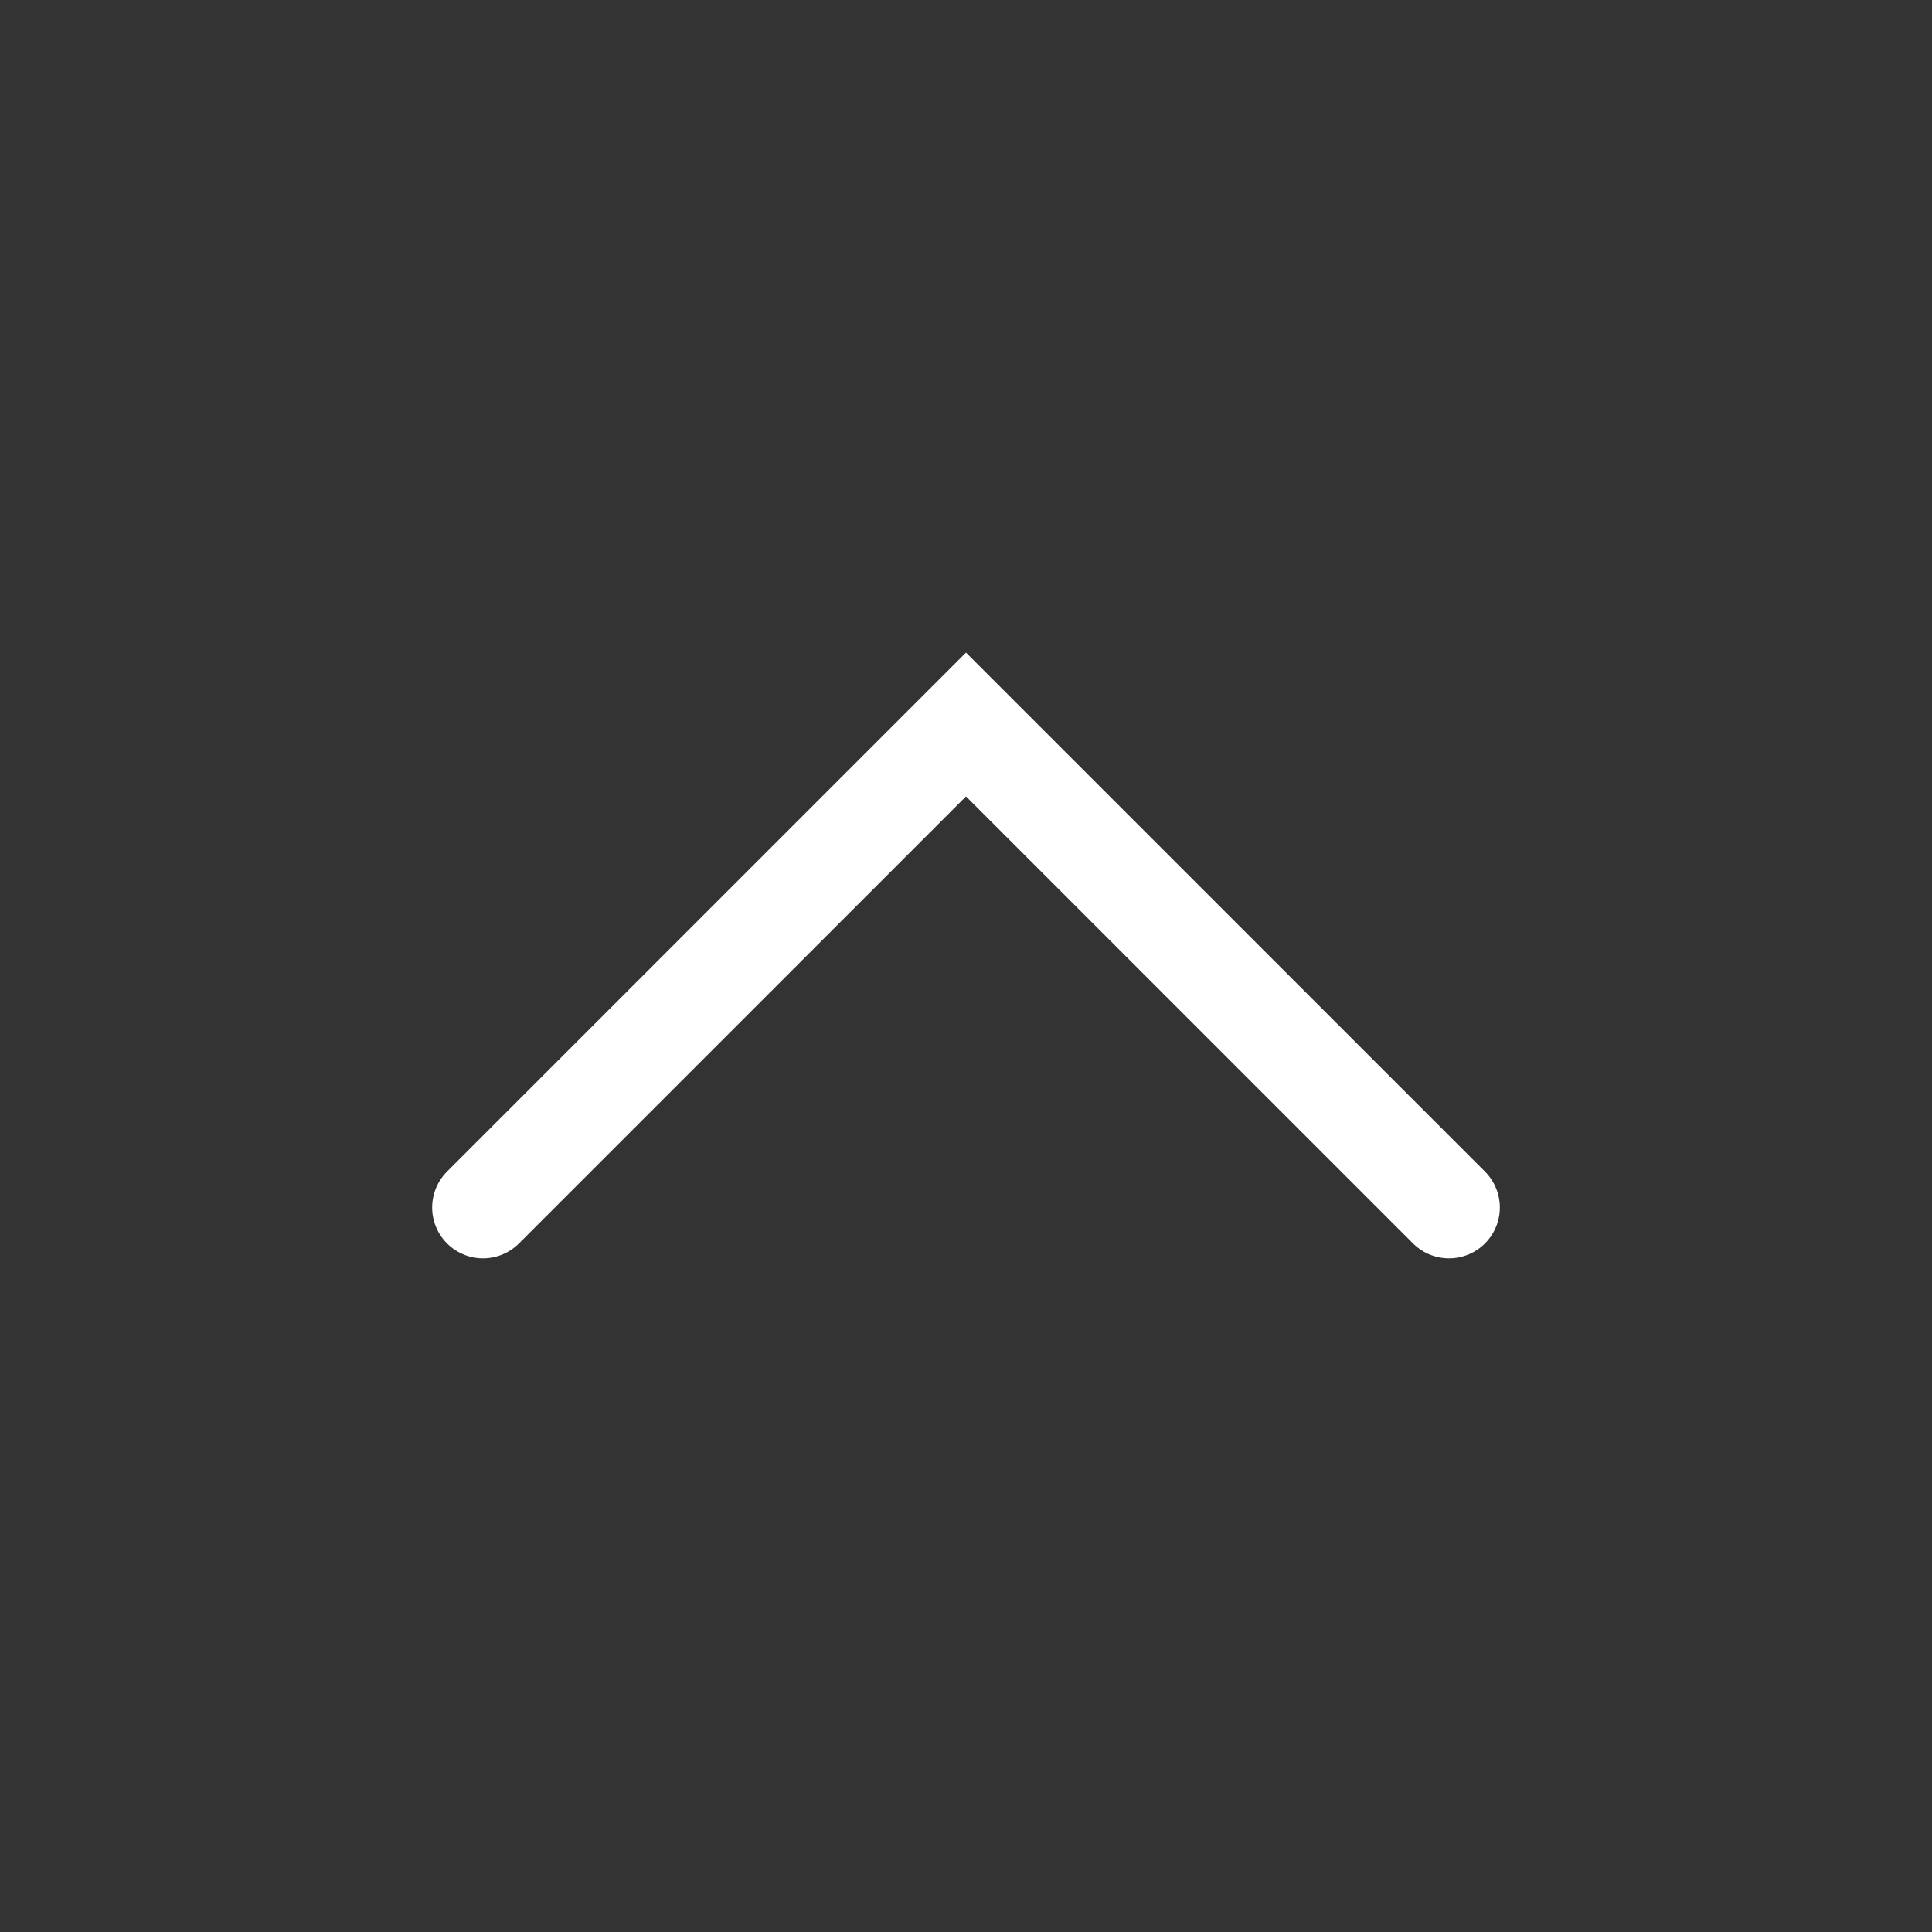 <svg width="19" height="19" viewBox="0 0 19 19" fill="none" xmlns="http://www.w3.org/2000/svg"><rect x="0" y="0" width="19" height="19" fill="#333333" stroke="none"/><path d="M14.25 11.875 9.5 7.125l-4.75 4.75" stroke="#fff" stroke-linecap="round" strokeLinejoin="round"/></svg>